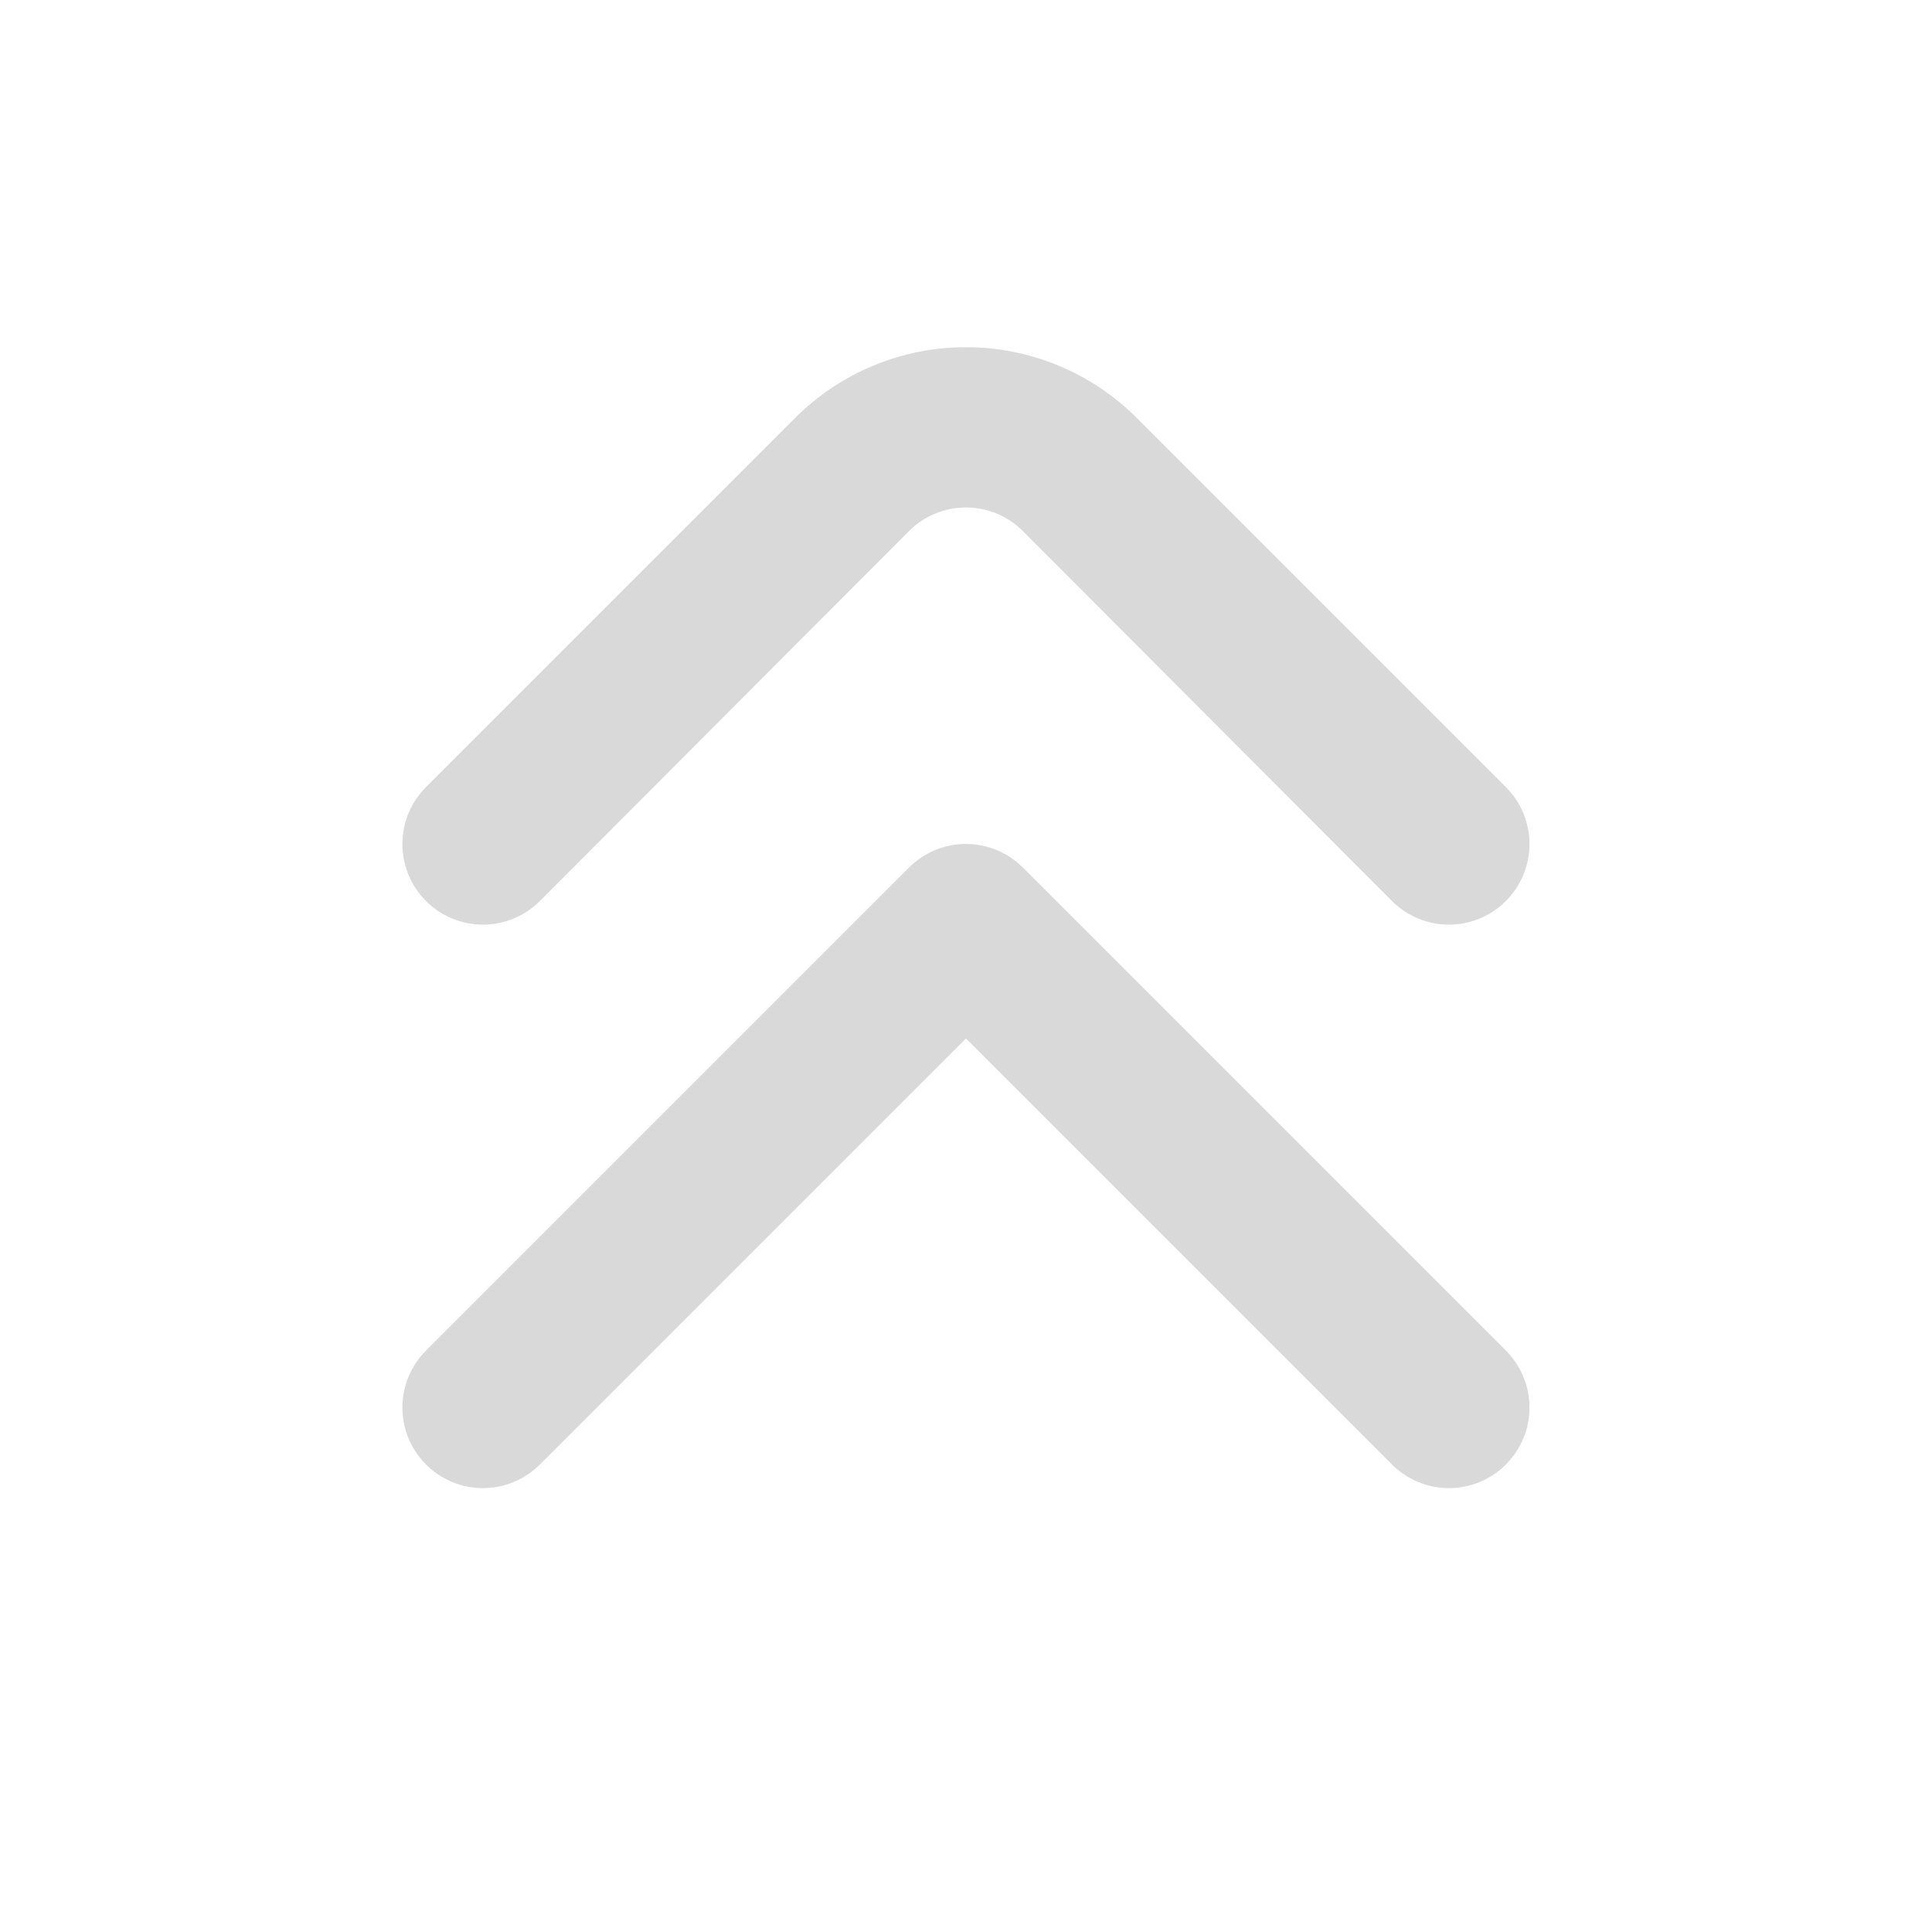 
<svg width="24" height="24" viewBox="0 0 24 24" fill="none" xmlns="http://www.w3.org/2000/svg">
<path d="M4.999 10.48C5 10.218 5.104 9.966 5.289 9.78L9.879 5.19C10.442 4.628 11.204 4.313 11.999 4.313C12.794 4.313 13.557 4.628 14.119 5.19L18.709 9.78C18.895 9.967 19 10.221 19 10.485C19 10.749 18.895 11.003 18.709 11.19C18.616 11.284 18.506 11.358 18.384 11.409C18.262 11.46 18.131 11.486 17.999 11.486C17.867 11.486 17.736 11.46 17.615 11.409C17.493 11.358 17.382 11.284 17.289 11.19L12.709 6.6C12.616 6.506 12.506 6.432 12.384 6.381C12.262 6.33 12.131 6.304 11.999 6.304C11.867 6.304 11.736 6.33 11.615 6.381C11.493 6.432 11.382 6.506 11.289 6.6L6.709 11.19C6.616 11.284 6.506 11.358 6.384 11.409C6.262 11.46 6.131 11.486 5.999 11.486C5.867 11.486 5.736 11.46 5.615 11.409C5.493 11.358 5.382 11.284 5.289 11.19C5.197 11.097 5.123 10.986 5.073 10.864C5.024 10.742 4.998 10.612 4.999 10.48Z" fill="#D9D9D9"/>
<path d="M4.999 17.48C5 17.218 5.104 16.966 5.289 16.78L11.289 10.78C11.382 10.686 11.493 10.612 11.615 10.561C11.736 10.51 11.867 10.484 11.999 10.484C12.131 10.484 12.262 10.51 12.384 10.561C12.506 10.612 12.616 10.686 12.709 10.78L18.709 16.78C18.895 16.967 19 17.221 19 17.485C19 17.749 18.895 18.003 18.709 18.19C18.616 18.284 18.506 18.358 18.384 18.409C18.262 18.46 18.131 18.486 17.999 18.486C17.867 18.486 17.736 18.46 17.615 18.409C17.493 18.358 17.382 18.284 17.289 18.19L11.999 12.9L6.709 18.19C6.616 18.284 6.506 18.358 6.384 18.409C6.262 18.46 6.131 18.486 5.999 18.486C5.867 18.486 5.736 18.46 5.615 18.409C5.493 18.358 5.382 18.284 5.289 18.19C5.197 18.096 5.123 17.986 5.073 17.864C5.024 17.742 4.998 17.611 4.999 17.48Z" fill="#D9D9D9"/>
</svg>
